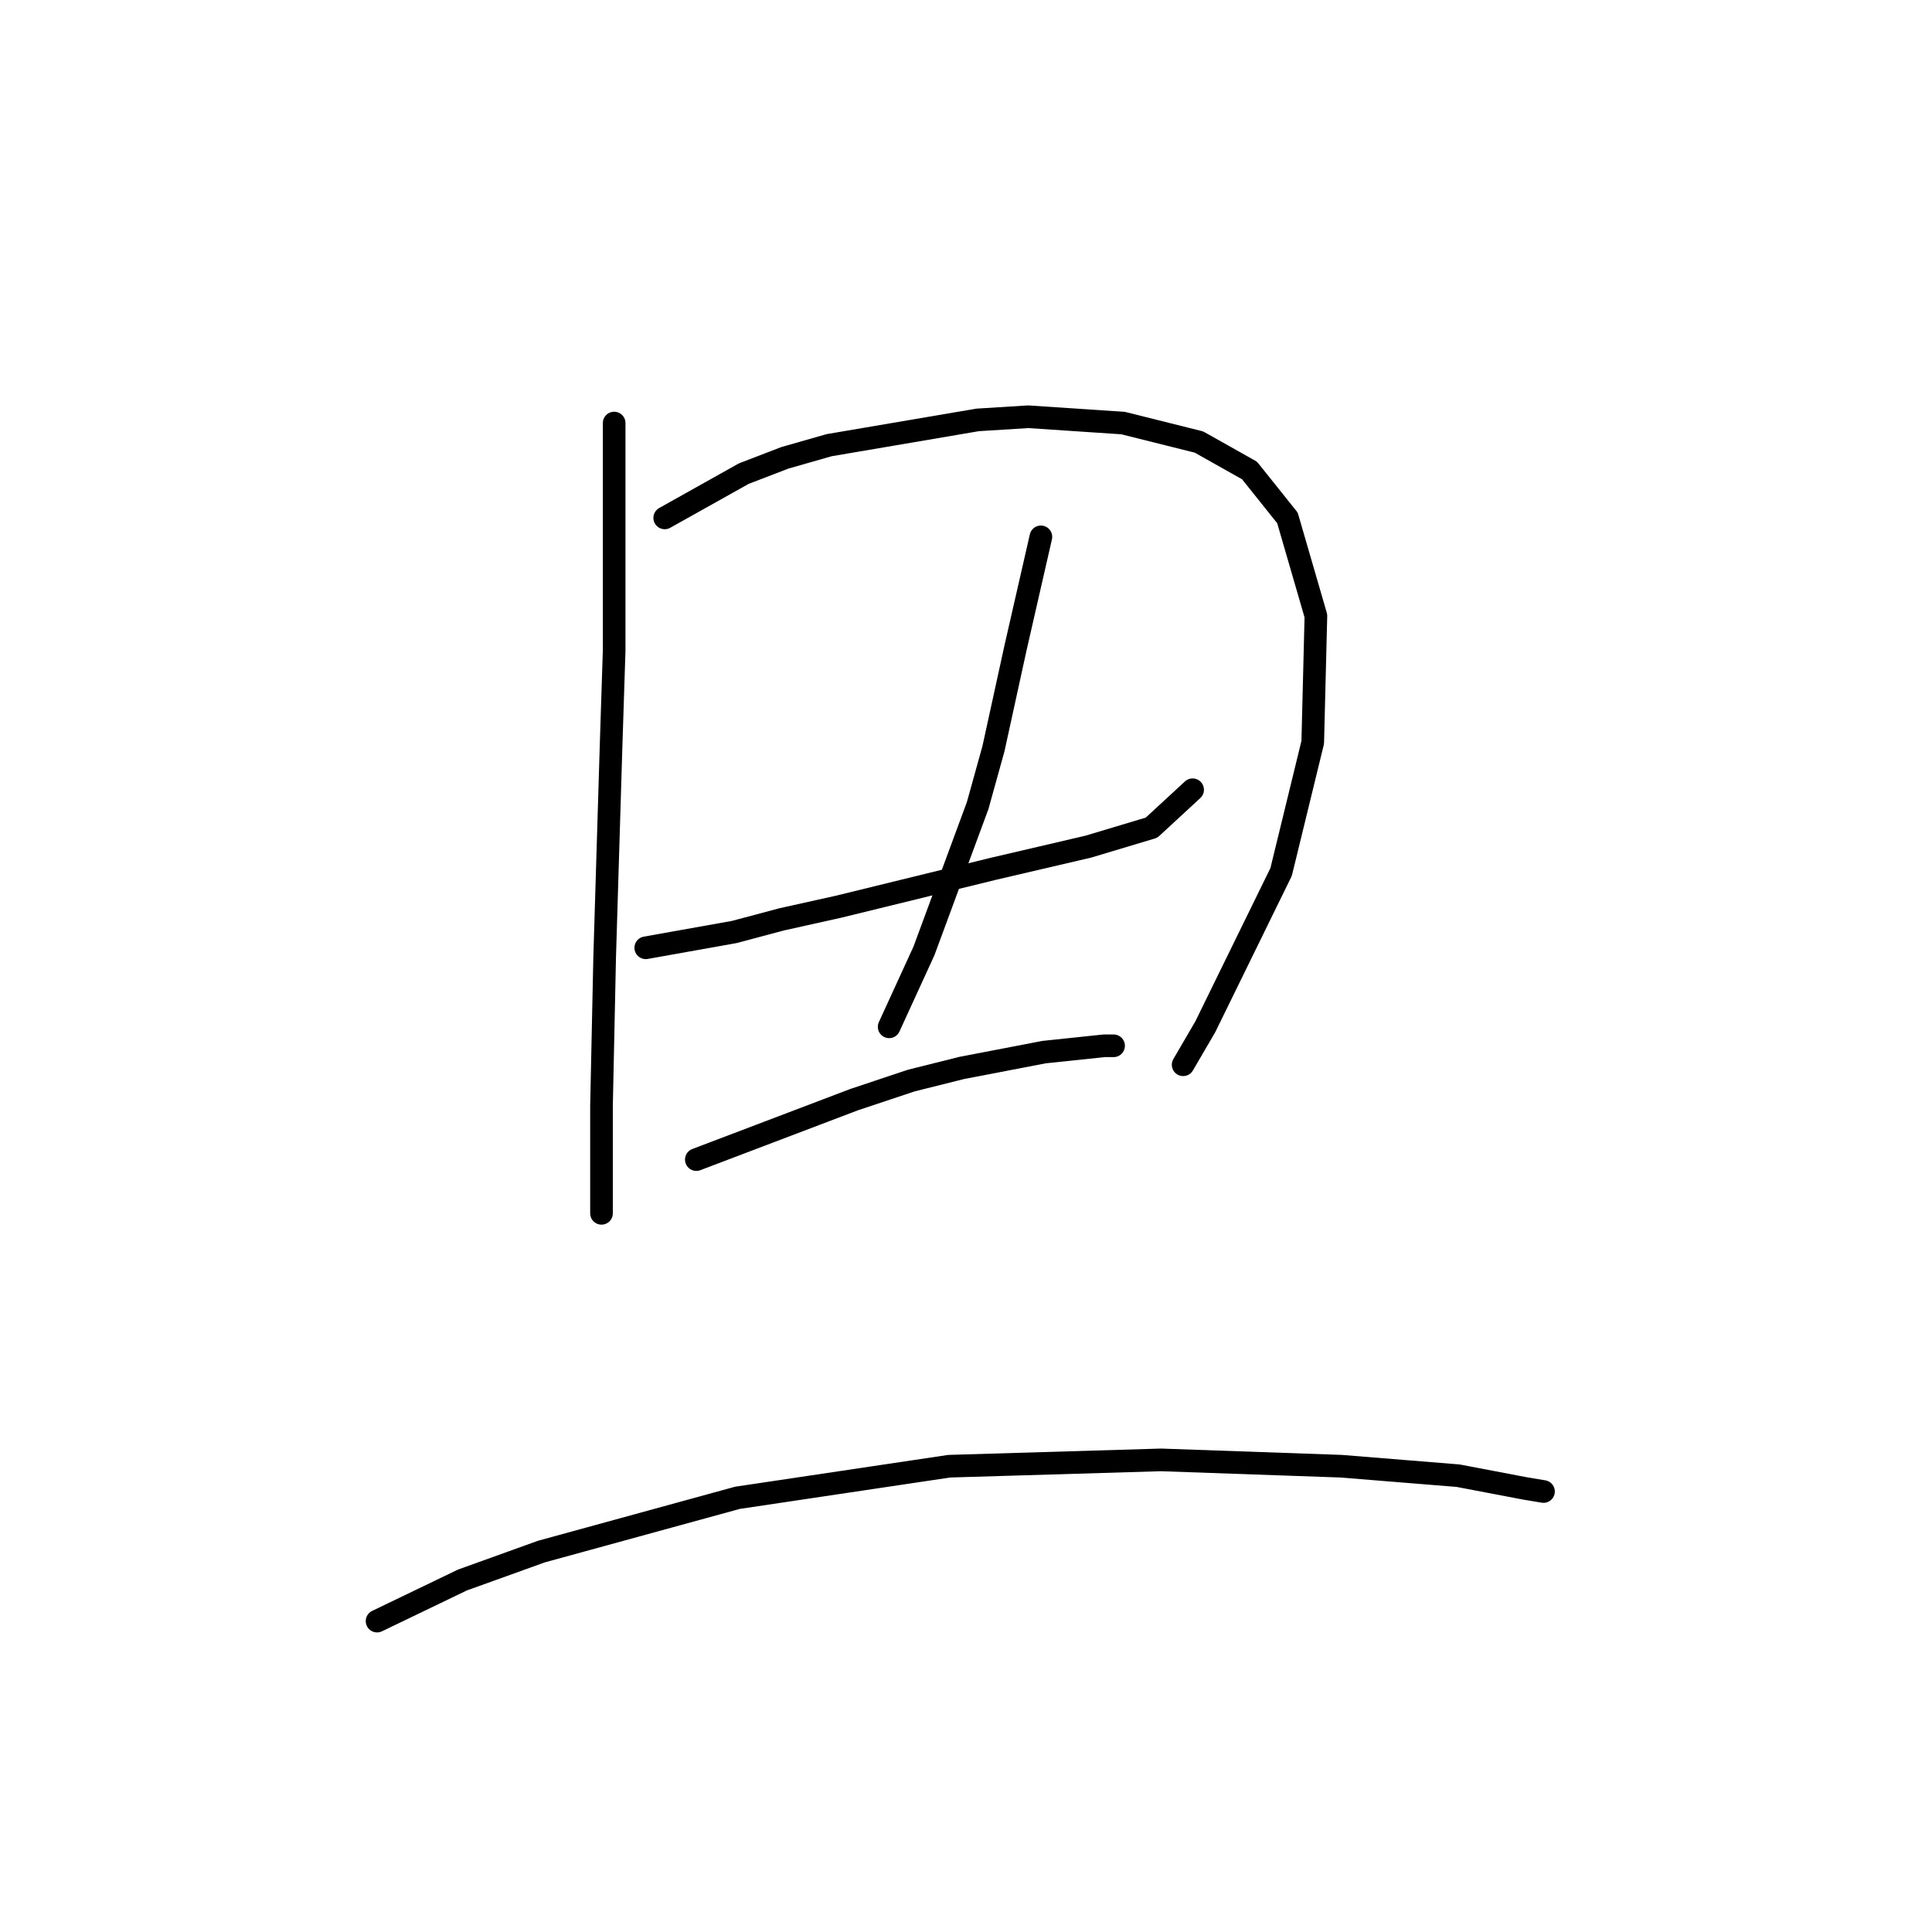 <?xml version="1.0" standalone="no"?>
    <svg width="256" height="256" xmlns="http://www.w3.org/2000/svg" version="1.1">
    <polyline stroke="black" stroke-width="3" stroke-linecap="round" fill="transparent" stroke-linejoin="round" points="81.378 56.058 81.378 68.205 81.378 76.163 81.378 86.216 80.959 99.2 80.121 126.845 79.702 146.531 79.702 156.584 79.702 160.353 79.702 160.772 79.702 160.772 " />
        <polyline stroke="black" stroke-width="3" stroke-linecap="round" fill="transparent" stroke-linejoin="round" points="88.079 68.624 98.551 62.76 103.996 60.666 109.86 58.99 129.546 55.639 136.248 55.221 148.813 56.058 158.866 58.571 165.568 62.341 170.594 68.624 174.364 81.608 173.945 98.363 169.756 115.536 159.704 136.06 156.772 141.086 156.772 141.086 " />
        <polyline stroke="black" stroke-width="3" stroke-linecap="round" fill="transparent" stroke-linejoin="round" points="85.566 125.588 97.294 123.494 103.577 121.819 111.116 120.143 131.64 115.117 144.206 112.185 152.583 109.672 158.028 104.646 158.028 104.646 " />
        <polyline stroke="black" stroke-width="3" stroke-linecap="round" fill="transparent" stroke-linejoin="round" points="137.923 71.137 134.572 85.797 131.64 99.2 129.546 106.74 122.426 126.007 117.818 136.06 117.818 136.06 " />
        <polyline stroke="black" stroke-width="3" stroke-linecap="round" fill="transparent" stroke-linejoin="round" points="92.268 153.652 113.211 145.693 120.75 143.18 127.452 141.505 138.342 139.411 146.3 138.573 147.557 138.573 147.557 138.573 " />
        <polyline stroke="black" stroke-width="3" stroke-linecap="round" fill="transparent" stroke-linejoin="round" points="49.963 214.805 61.273 209.36 71.744 205.59 97.713 198.469 125.776 194.281 153.84 193.443 177.715 194.281 193.212 195.537 202.008 197.213 204.521 197.632 204.521 197.632 " />
        </svg>